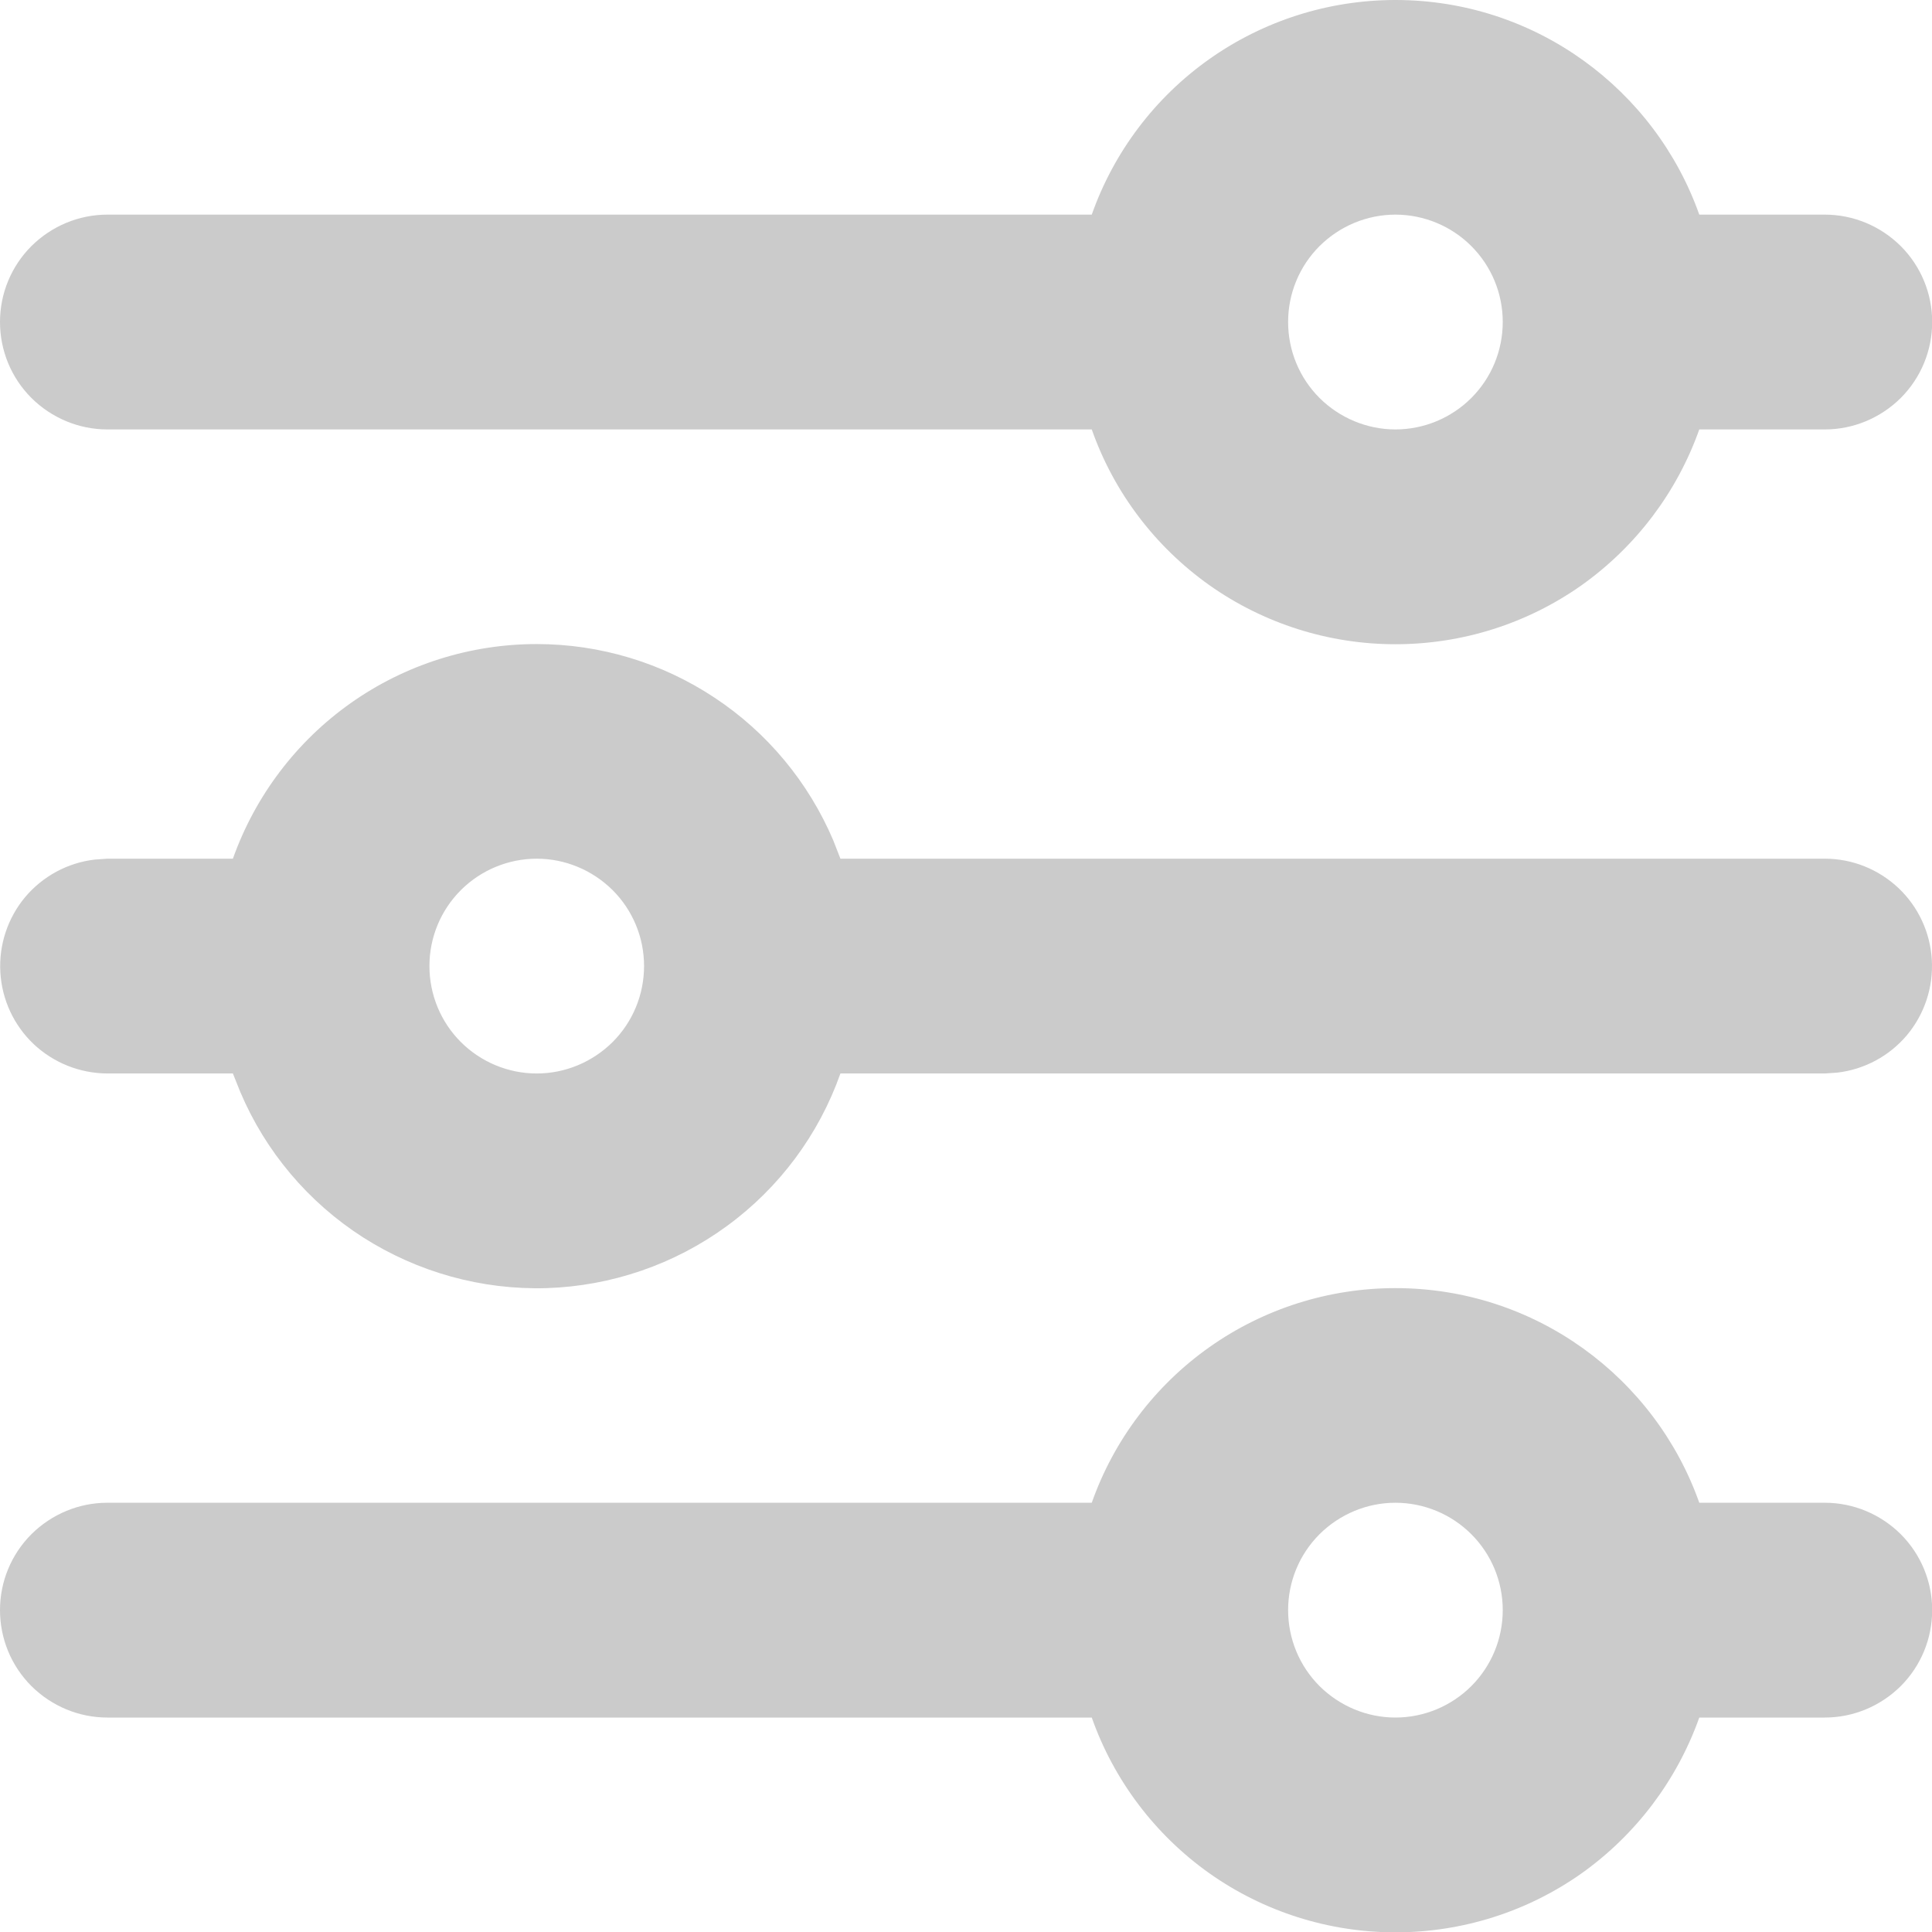 <svg
    width="11"
    height="11"
    viewBox="0 0 11 11"
    fill="none"
    xmlns="http://www.w3.org/2000/svg"
>
    <path
        fill-rule="evenodd"
        clip-rule="evenodd"
        d="M7.945 7.334C8.743 7.334 9.423 7.844 9.675 8.556H10.39C10.552 8.556 10.707 8.621 10.822 8.735C10.937 8.85 11.001 9.005 11.001 9.167C11.001 9.33 10.937 9.485 10.822 9.6C10.707 9.714 10.552 9.779 10.39 9.779H9.675C9.548 10.136 9.314 10.446 9.005 10.666C8.695 10.885 8.325 11.002 7.945 11.002C7.566 11.002 7.196 10.885 6.886 10.666C6.576 10.446 6.342 10.136 6.216 9.779H0.611C0.449 9.779 0.294 9.714 0.179 9.6C0.064 9.485 0 9.33 0 9.167C0 9.005 0.064 8.85 0.179 8.735C0.294 8.621 0.449 8.556 0.611 8.556H6.216C6.342 8.199 6.576 7.889 6.886 7.67C7.196 7.451 7.566 7.334 7.945 7.334ZM7.945 8.556C7.783 8.556 7.628 8.621 7.513 8.735C7.398 8.85 7.334 9.005 7.334 9.167C7.334 9.33 7.398 9.485 7.513 9.6C7.628 9.714 7.783 9.779 7.945 9.779C8.107 9.779 8.263 9.714 8.377 9.6C8.492 9.485 8.556 9.33 8.556 9.167C8.556 9.005 8.492 8.85 8.377 8.735C8.263 8.621 8.107 8.556 7.945 8.556ZM3.056 3.667C3.416 3.667 3.768 3.773 4.068 3.972C4.368 4.17 4.603 4.453 4.744 4.784L4.785 4.889H10.39C10.546 4.889 10.695 4.949 10.809 5.056C10.922 5.163 10.99 5.309 10.999 5.465C11.008 5.62 10.958 5.773 10.858 5.893C10.758 6.012 10.616 6.089 10.461 6.107L10.39 6.112H4.785C4.662 6.46 4.437 6.763 4.138 6.981C3.84 7.199 3.482 7.322 3.113 7.334C2.743 7.345 2.379 7.244 2.067 7.045C1.756 6.846 1.512 6.557 1.368 6.217L1.326 6.112H0.611C0.455 6.111 0.306 6.052 0.192 5.945C0.079 5.838 0.011 5.692 0.002 5.536C-0.007 5.381 0.043 5.228 0.143 5.108C0.243 4.989 0.385 4.912 0.54 4.894L0.611 4.889H1.326C1.453 4.532 1.687 4.222 1.997 4.003C2.307 3.784 2.677 3.667 3.056 3.667ZM3.056 4.889C2.894 4.889 2.738 4.954 2.624 5.068C2.509 5.183 2.445 5.338 2.445 5.5C2.445 5.663 2.509 5.818 2.624 5.933C2.738 6.047 2.894 6.112 3.056 6.112C3.218 6.112 3.373 6.047 3.488 5.933C3.603 5.818 3.667 5.663 3.667 5.5C3.667 5.338 3.603 5.183 3.488 5.068C3.373 4.954 3.218 4.889 3.056 4.889ZM7.945 7.63745e-08C8.743 7.63745e-08 9.423 0.51 9.675 1.222H10.39C10.552 1.222 10.707 1.287 10.822 1.401C10.937 1.516 11.001 1.671 11.001 1.833C11.001 1.996 10.937 2.151 10.822 2.266C10.707 2.38 10.552 2.445 10.39 2.445H9.675C9.548 2.803 9.314 3.112 9.005 3.332C8.695 3.551 8.325 3.668 7.945 3.668C7.566 3.668 7.196 3.551 6.886 3.332C6.576 3.112 6.342 2.803 6.216 2.445H0.611C0.449 2.445 0.294 2.38 0.179 2.266C0.064 2.151 0 1.996 0 1.833C0 1.671 0.064 1.516 0.179 1.401C0.294 1.287 0.449 1.222 0.611 1.222H6.216C6.342 0.865 6.576 0.555 6.886 0.336C7.196 0.117 7.566 -0 7.945 7.63745e-08ZM7.945 1.222C7.783 1.222 7.628 1.287 7.513 1.401C7.398 1.516 7.334 1.671 7.334 1.833C7.334 1.996 7.398 2.151 7.513 2.266C7.628 2.38 7.783 2.445 7.945 2.445C8.107 2.445 8.263 2.38 8.377 2.266C8.492 2.151 8.556 1.996 8.556 1.833C8.556 1.671 8.492 1.516 8.377 1.401C8.263 1.287 8.107 1.222 7.945 1.222Z"
        fill="url(#paint0_linear_358_5233)"
    />
    <defs>
        <linearGradient
            id="paint0_linear_358_5233"
            x1="5.405"
            y1="-0.06"
            x2="5.405"
            y2="13.317"
            gradientUnits="userSpaceOnUse"
        >
            <stop stop-color="#CBCBCB" />
            <stop offset="1" stop-color="#CBCBCB" />
        </linearGradient>
    </defs>
</svg>